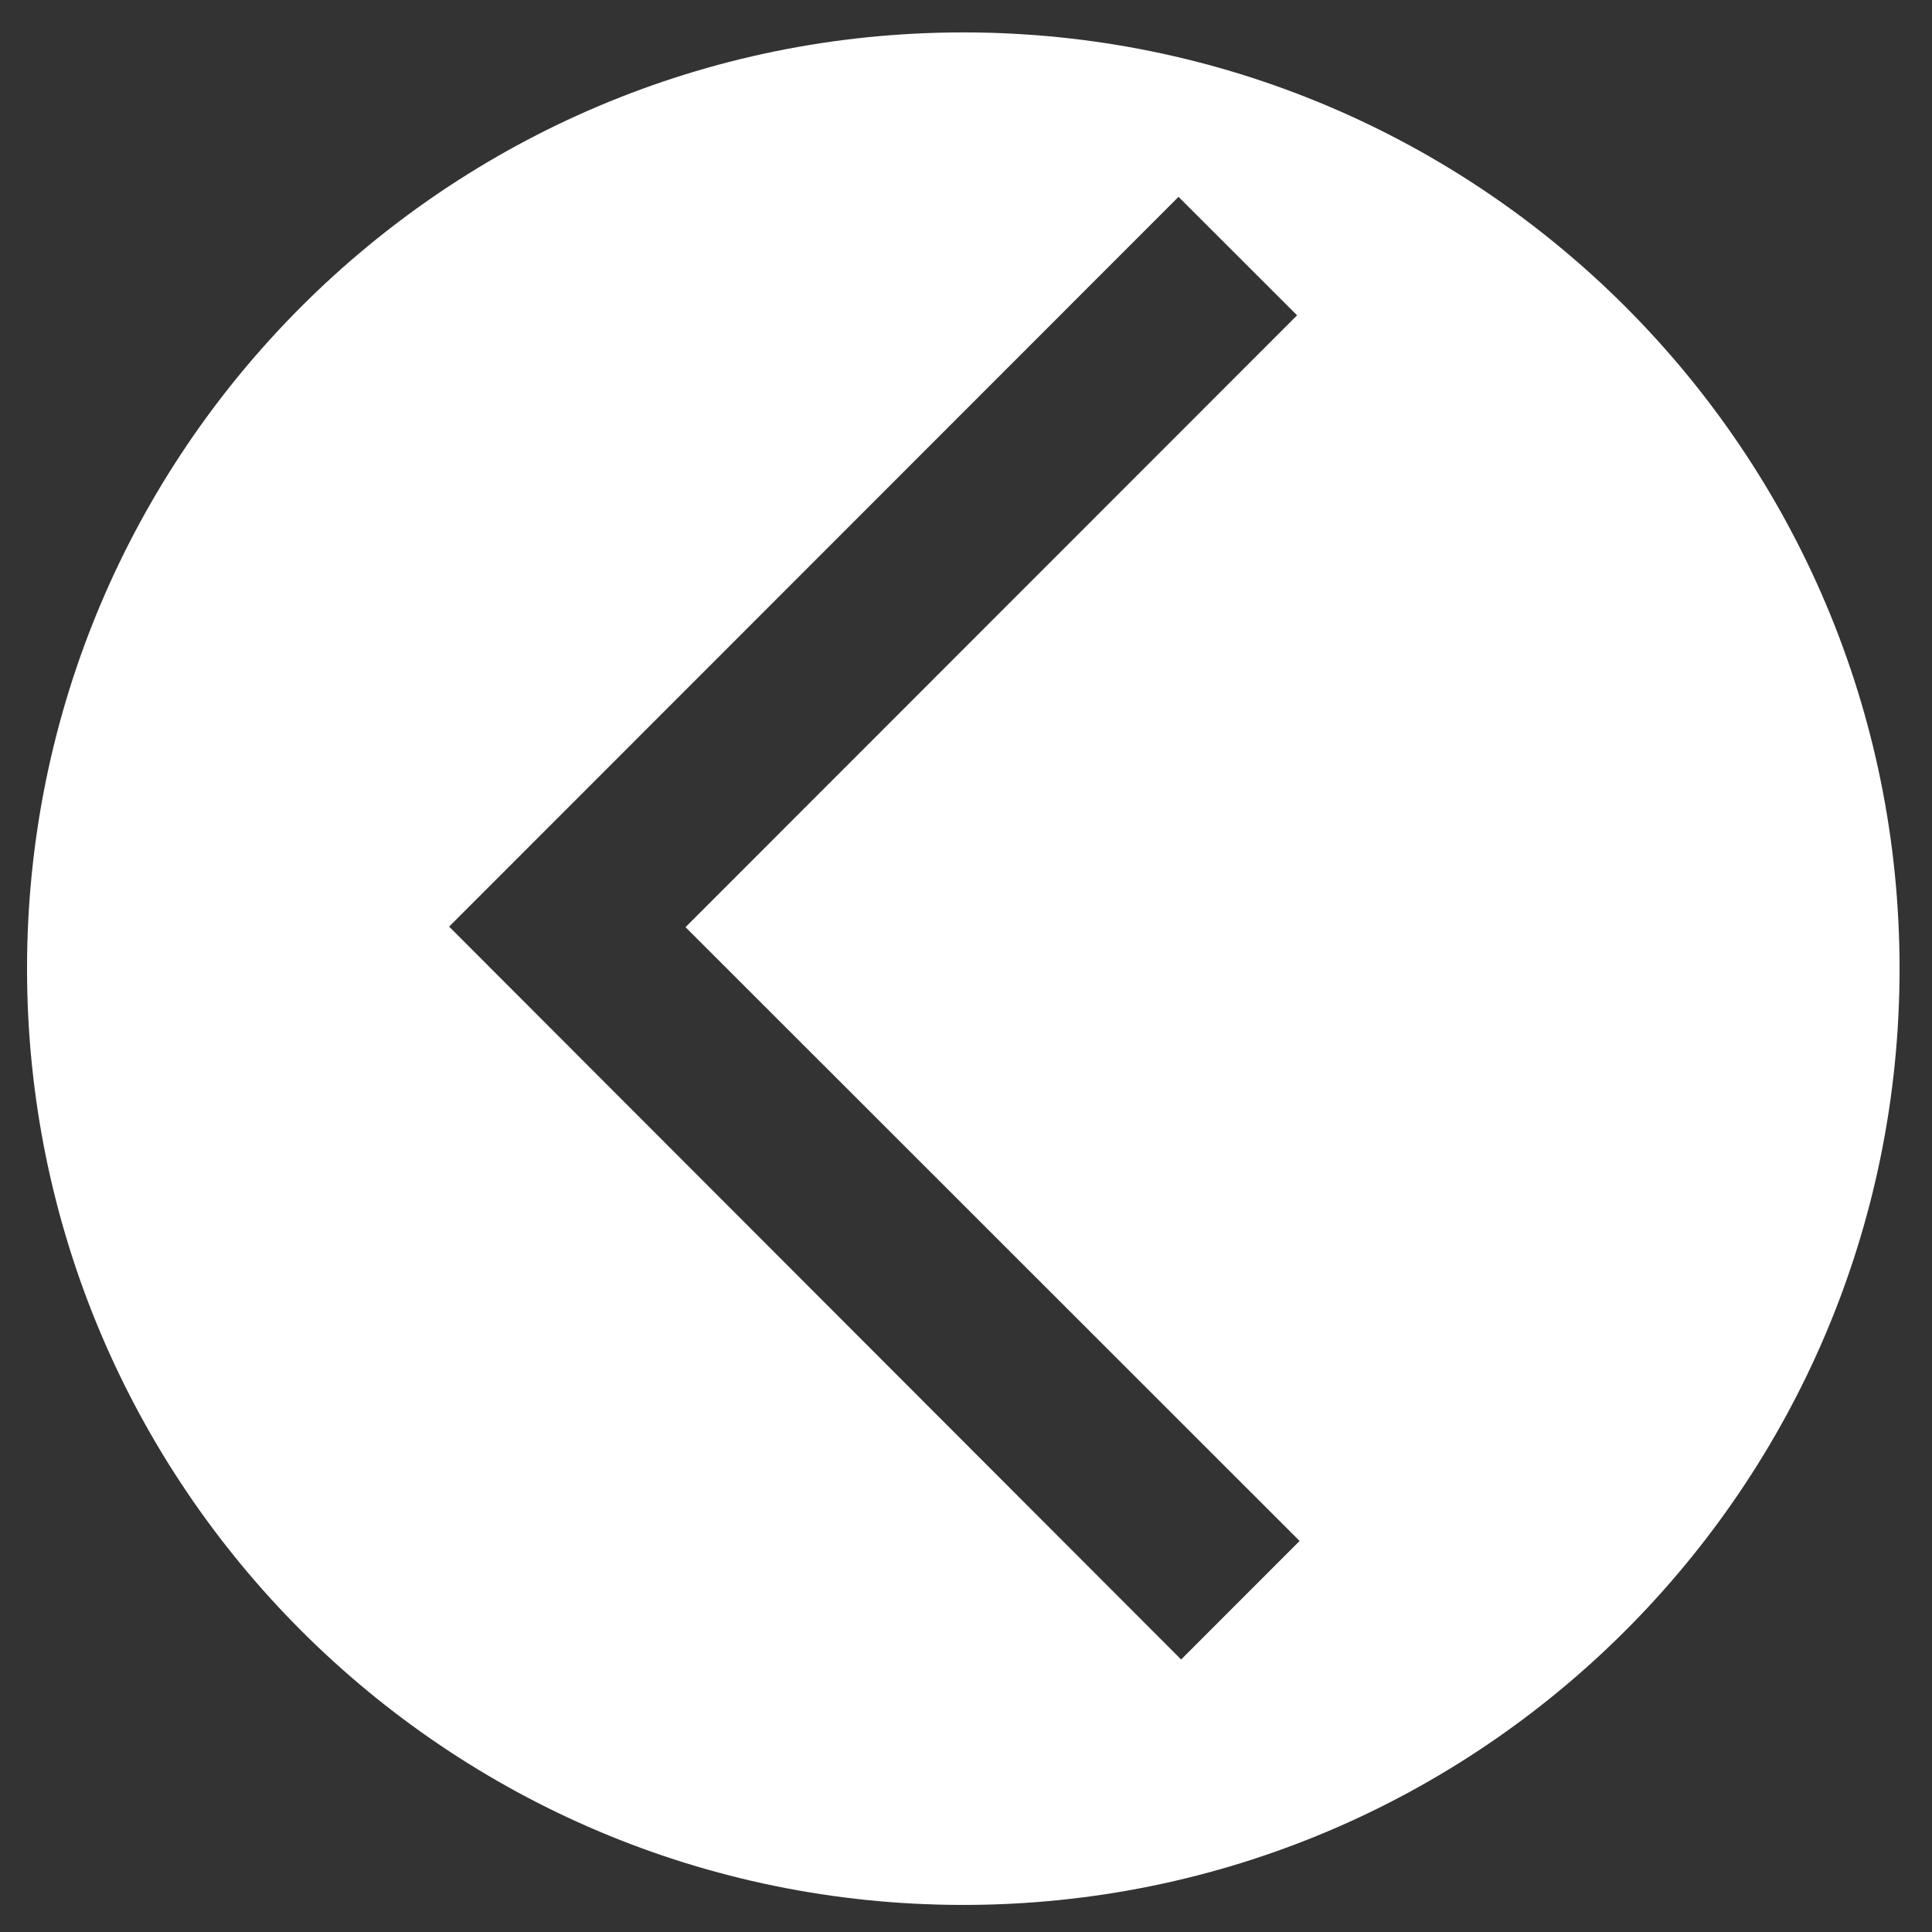 <?xml version="1.0" standalone="no"?><!DOCTYPE svg PUBLIC "-//W3C//DTD SVG 1.1//EN"
        "http://www.w3.org/Graphics/SVG/1.1/DTD/svg11.dtd">
<svg t="1513612419345" class="icon" style="" viewBox="0 0 1024 1024" version="1.1" xmlns="http://www.w3.org/2000/svg"
     p-id="995" xmlns:xlink="http://www.w3.org/1999/xlink" width="128" height="128">
    <rect x="0" y="0" width="1024" height="1024" fill="#333333" stroke="none"/>
    <defs>
        <style type="text/css"></style>
    </defs>
    <path d="M 14.33 513.414 c 0 274.066 222.174 496.239 496.24 496.239 c 274.065 0 496.239 -222.174 496.239 -496.239 c 0 -274.06 -222.175 -496.236 -496.239 -496.236 c -274.066 0.001 -496.24 222.175 -496.24 496.236 Z M 687.47 167.124 l -324.135 324.29 l 325.481 325.325 l -62.794 62.826 l -387.983 -388.44 l 386.604 -386.792 l 62.827 62.792 Z"
          p-id="996" fill="#fff"></path>
</svg>